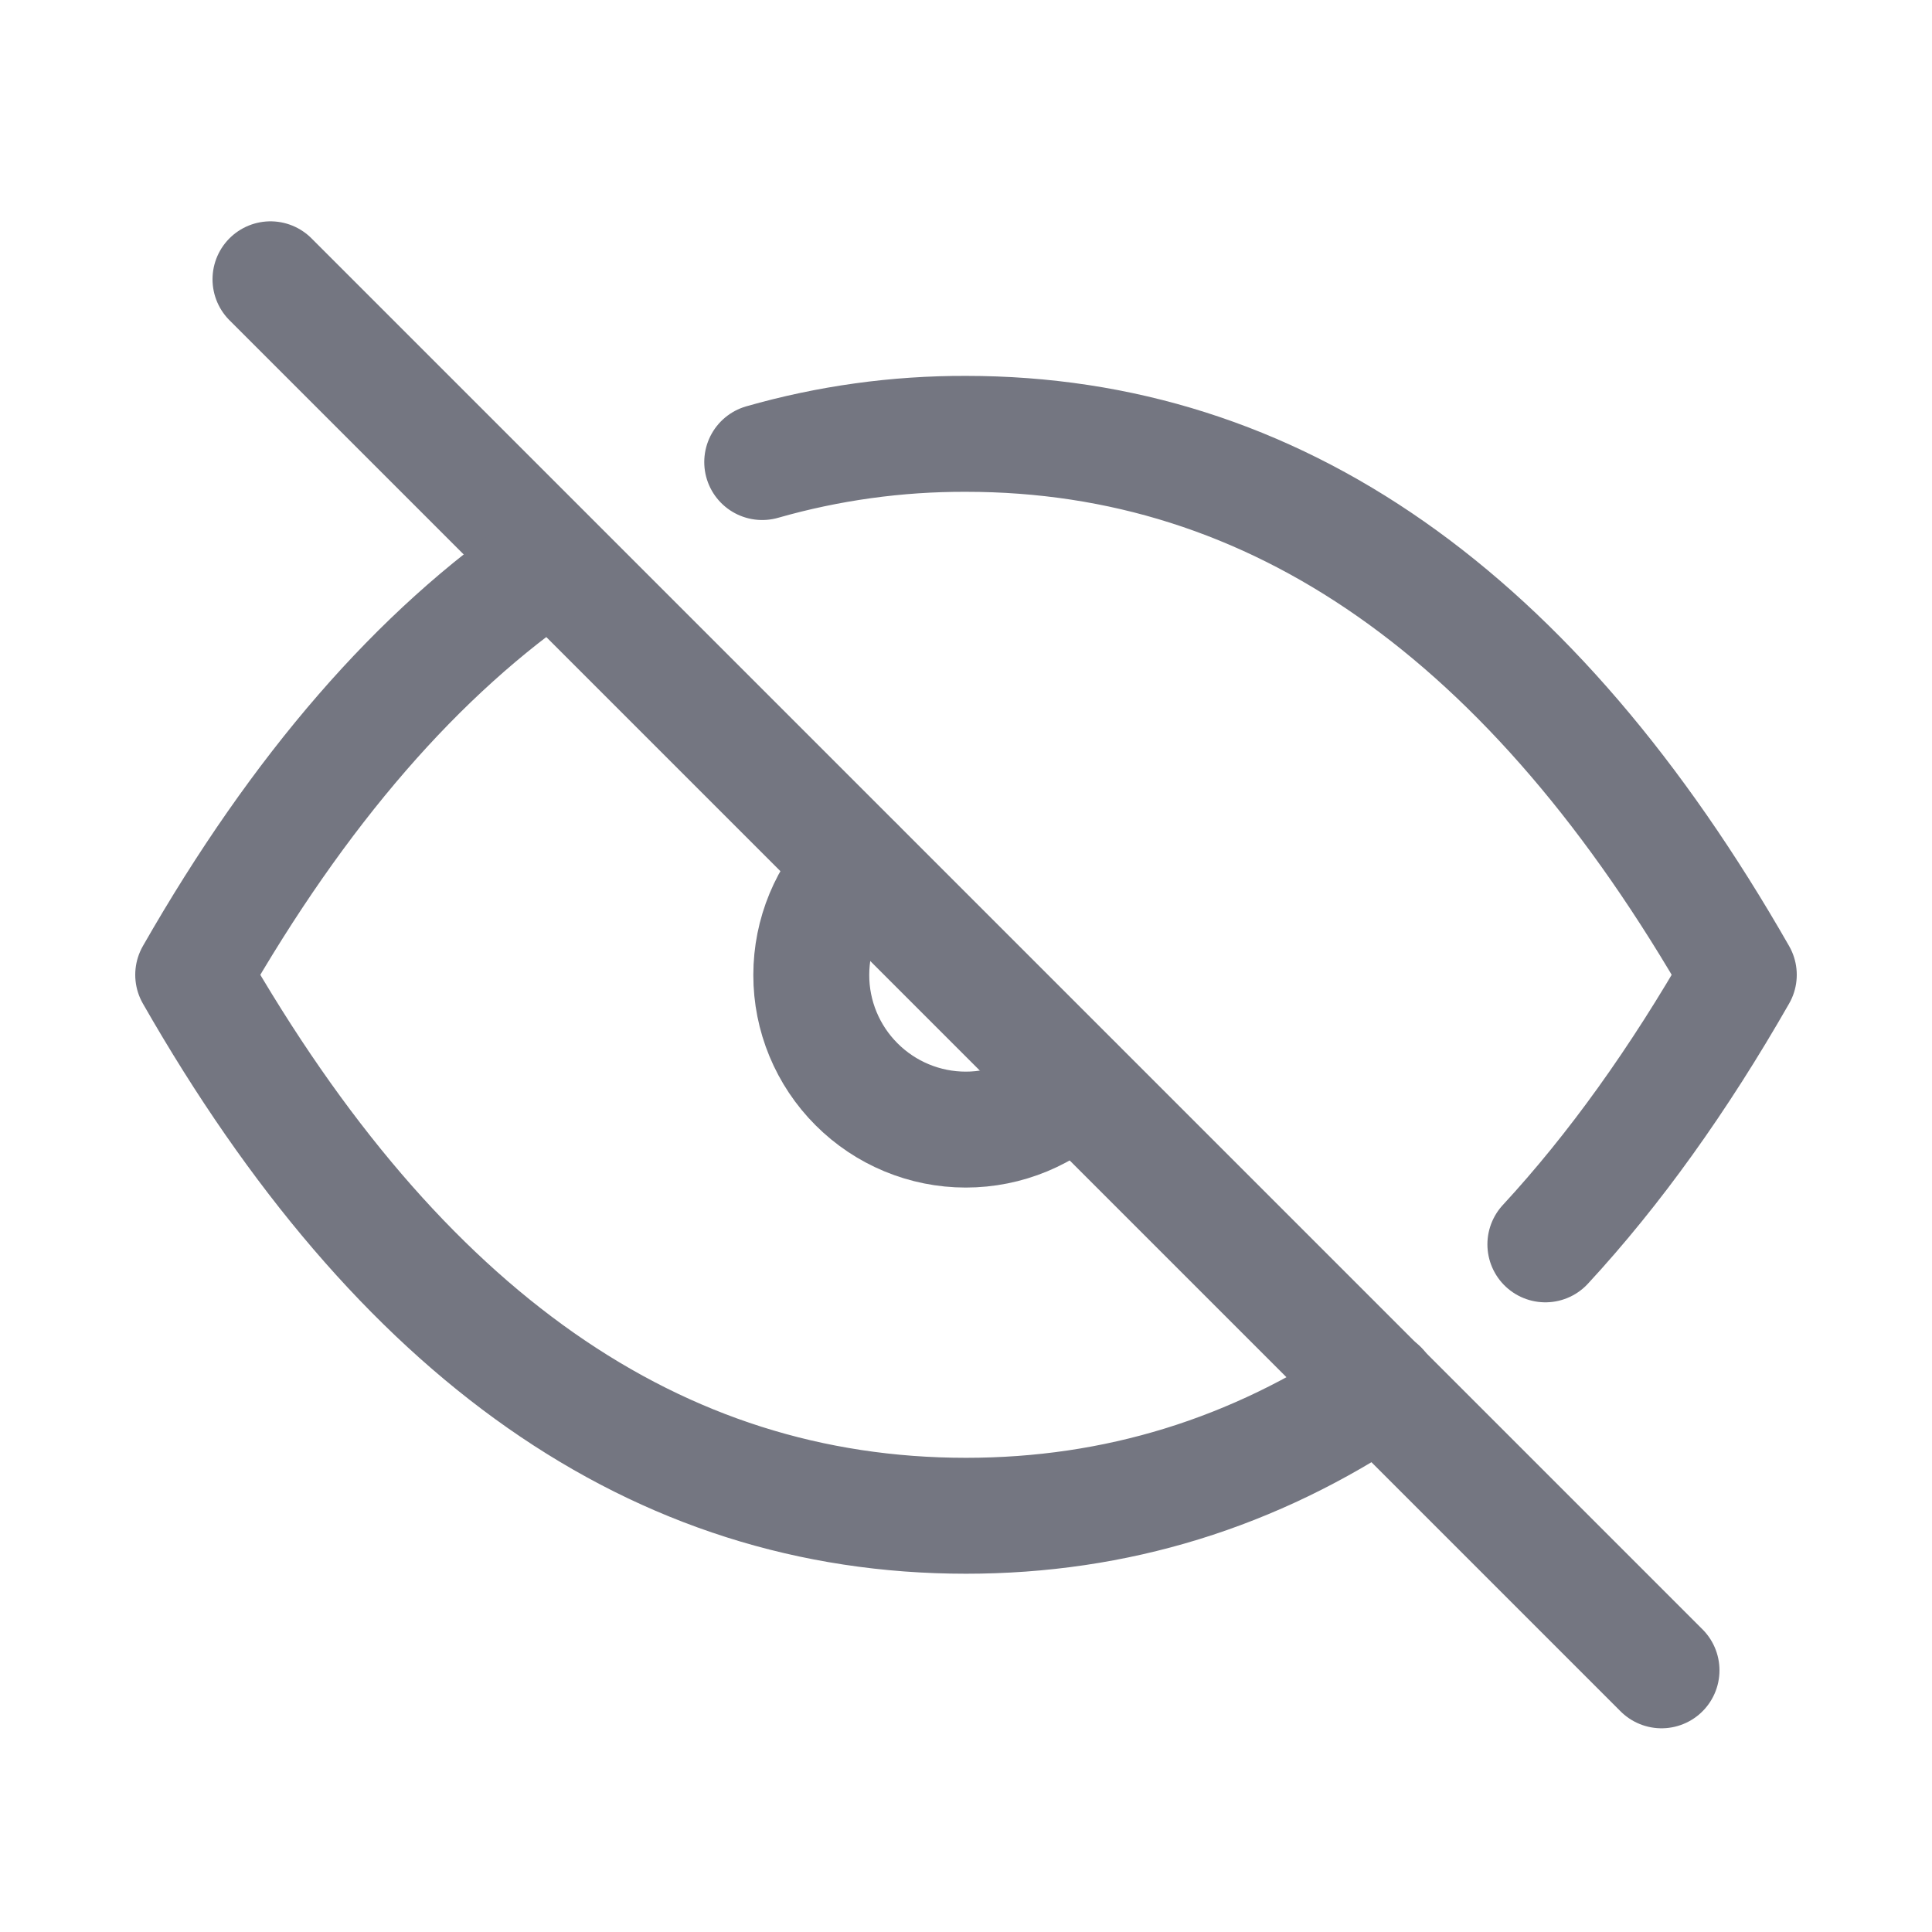 <svg width="25" height="25" viewBox="0 0 25 25" fill="none" xmlns="http://www.w3.org/2000/svg">
<path d="M3.5 3.614L21.5 21.614" stroke="#747681" stroke-width="1.5" stroke-linecap="round" stroke-linejoin="round"/>
<path d="M11.084 11.201C10.709 11.576 10.498 12.085 10.498 12.616C10.497 13.146 10.708 13.655 11.083 14.03C11.458 14.406 11.967 14.617 12.497 14.617C13.028 14.617 13.537 14.406 13.912 14.031" stroke="#747681" stroke-width="1.5" stroke-linecap="round" stroke-linejoin="round"/>
<path d="M9.863 5.979C10.72 5.734 11.608 5.611 12.5 5.614C16.5 5.614 19.833 7.947 22.5 12.614C21.722 13.975 20.888 15.138 19.997 16.102M17.857 17.963C16.226 19.063 14.442 19.614 12.5 19.614C8.5 19.614 5.167 17.281 2.5 12.614C3.869 10.219 5.413 8.439 7.132 7.273" stroke="#747681" stroke-width="1.5" stroke-linecap="round" stroke-linejoin="round"/>
</svg>
